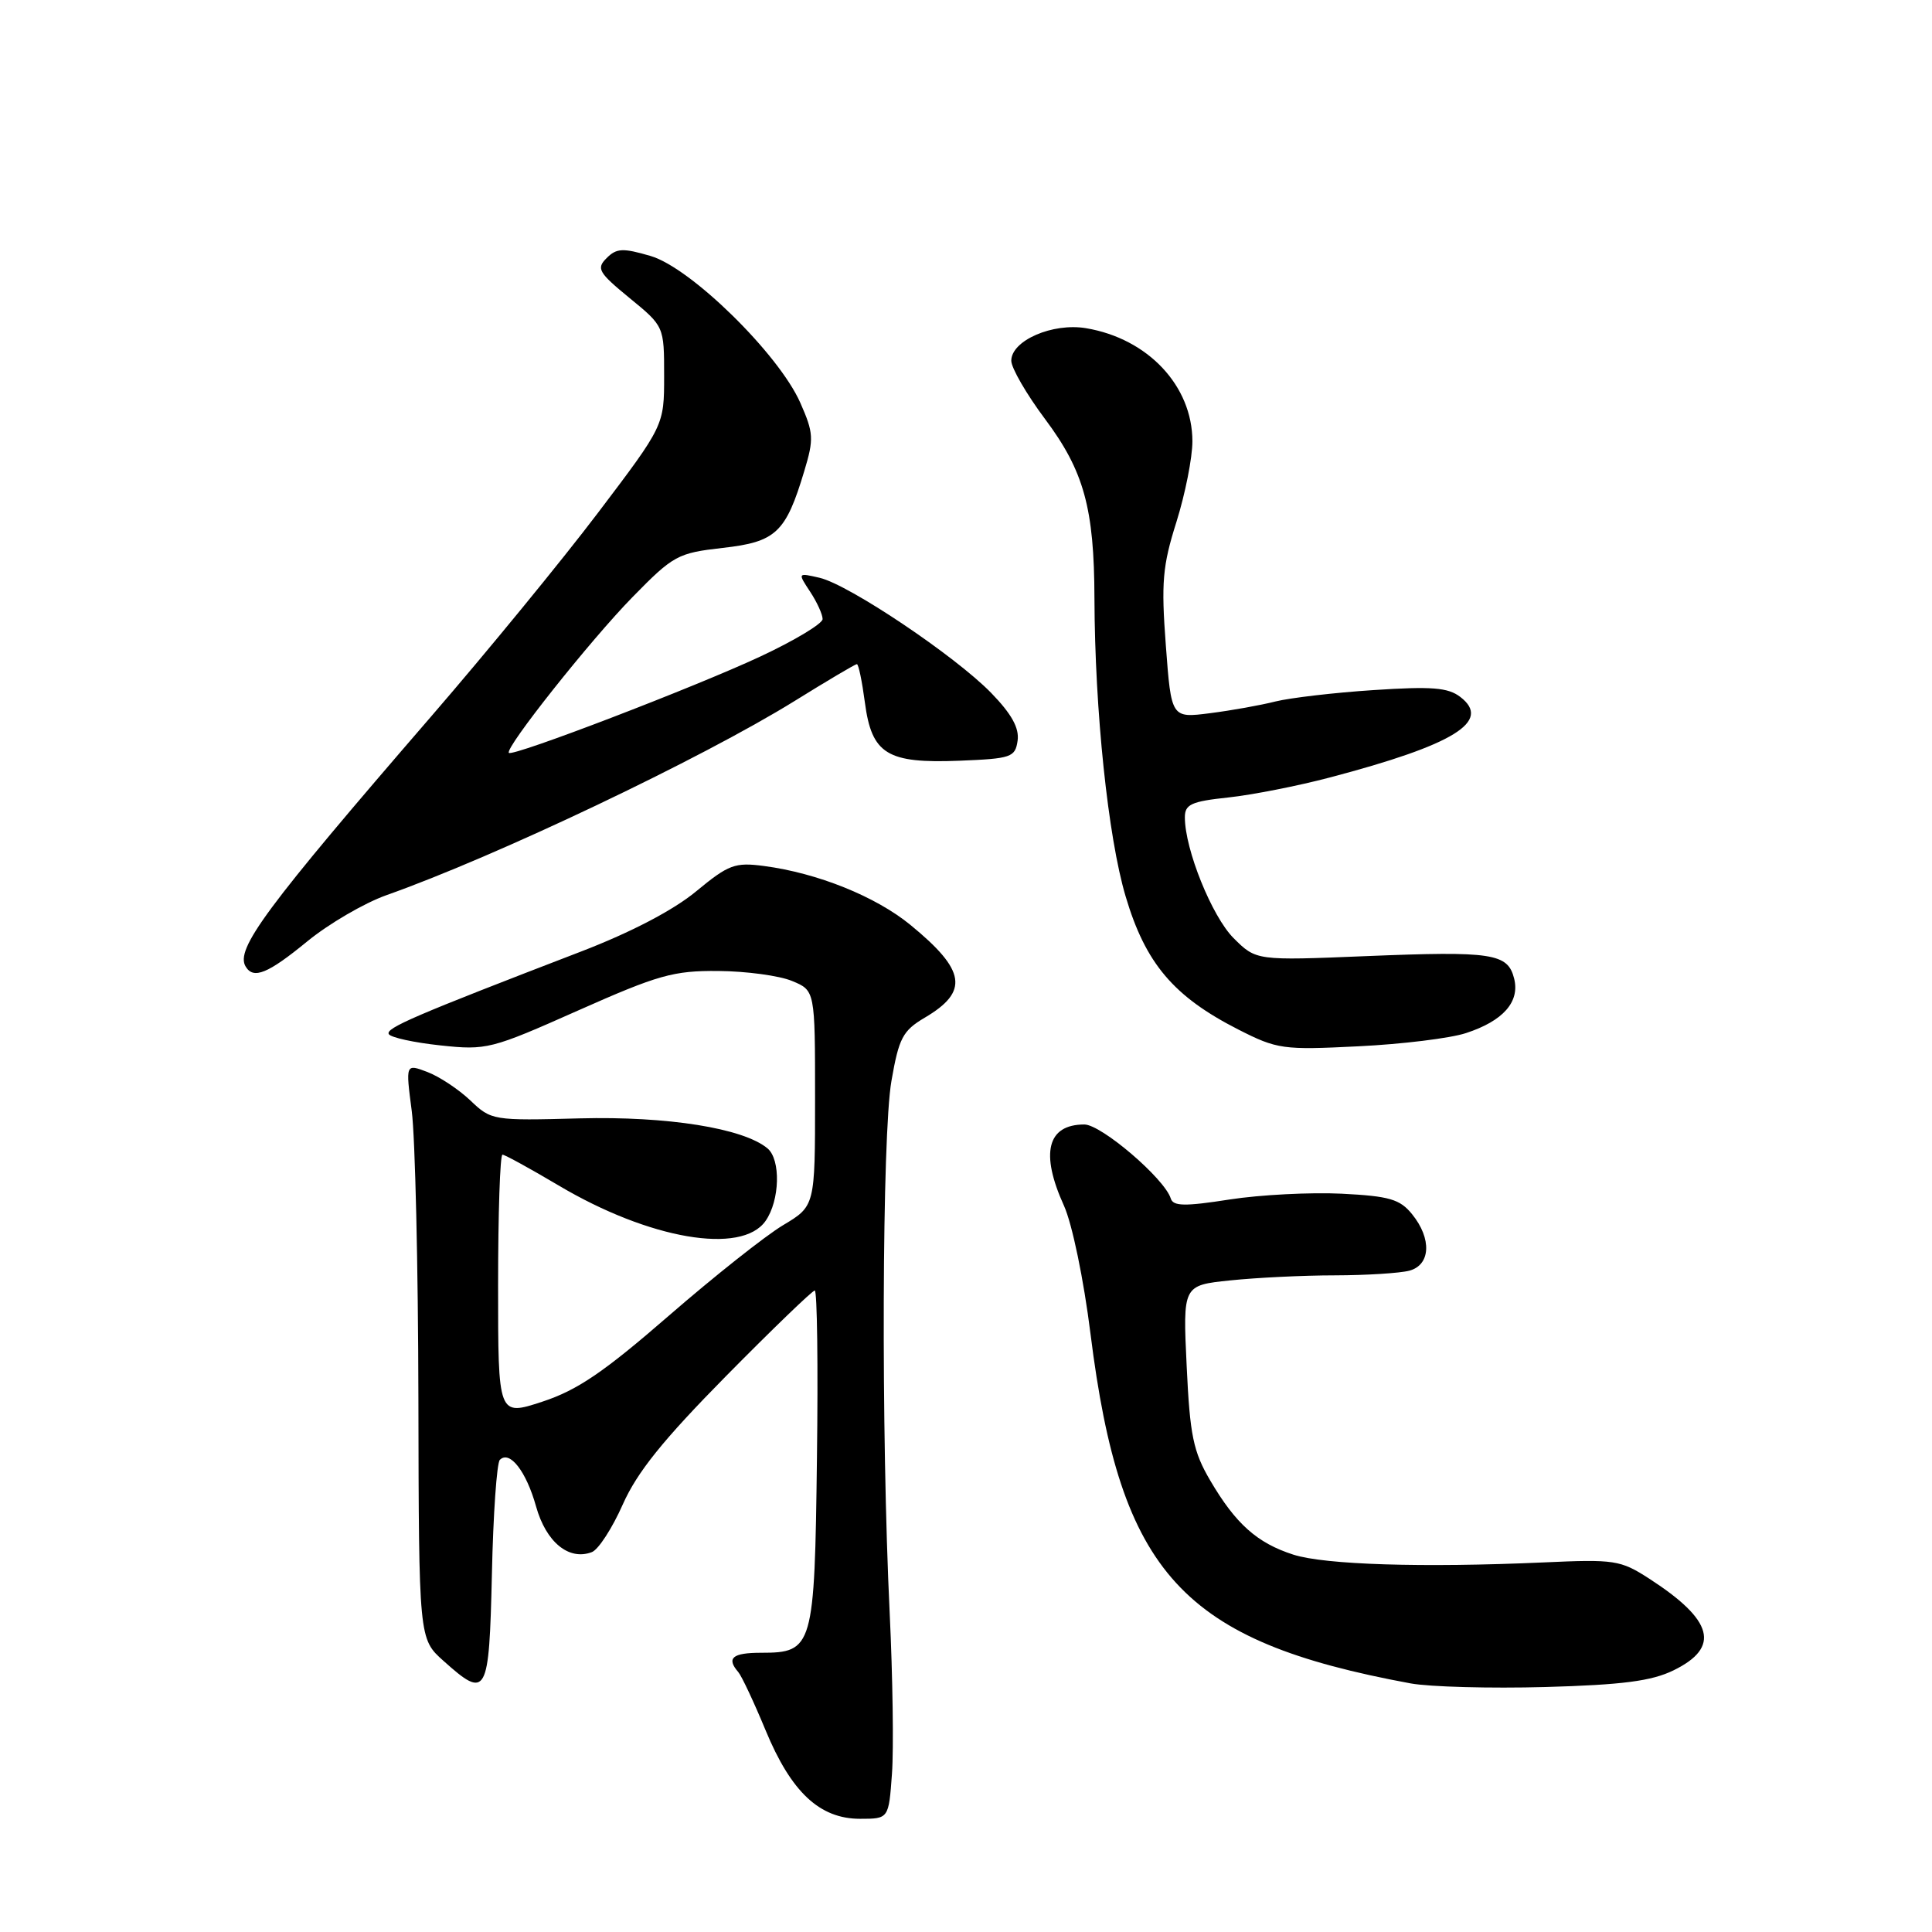 <?xml version="1.0" encoding="UTF-8" standalone="no"?>
<!DOCTYPE svg PUBLIC "-//W3C//DTD SVG 1.1//EN" "http://www.w3.org/Graphics/SVG/1.1/DTD/svg11.dtd" >
<svg xmlns="http://www.w3.org/2000/svg" xmlns:xlink="http://www.w3.org/1999/xlink" version="1.1" viewBox="0 0 256 256">
 <g >
 <path fill="currentColor"
d=" M 118.19 235.03 C 118.43 231.75 118.29 222.19 117.89 213.78 C 116.74 189.99 116.87 150.42 118.12 143.23 C 119.11 137.53 119.62 136.57 122.53 134.85 C 128.42 131.38 127.99 128.58 120.64 122.56 C 116.03 118.78 108.31 115.68 101.24 114.75 C 97.38 114.24 96.55 114.55 92.24 118.11 C 89.25 120.59 83.63 123.53 77.00 126.08 C 54.94 134.56 51.03 136.24 51.52 137.03 C 51.80 137.48 54.87 138.15 58.35 138.52 C 64.48 139.18 65.08 139.02 76.59 133.90 C 87.22 129.18 89.22 128.61 95.19 128.66 C 98.88 128.69 103.26 129.28 104.94 129.98 C 108.00 131.24 108.00 131.24 108.00 145.53 C 108.00 159.81 108.00 159.81 103.75 162.35 C 101.41 163.75 94.60 169.15 88.61 174.35 C 80.01 181.82 76.50 184.21 71.86 185.73 C 66.00 187.65 66.00 187.65 66.00 170.33 C 66.00 160.80 66.26 153.00 66.58 153.00 C 66.89 153.00 70.24 154.84 74.02 157.08 C 86.03 164.21 98.27 166.31 101.44 161.78 C 103.34 159.07 103.48 153.64 101.69 152.16 C 98.48 149.49 88.44 147.89 76.82 148.19 C 65.32 148.50 65.09 148.46 62.32 145.81 C 60.77 144.34 58.20 142.64 56.62 142.04 C 53.74 140.95 53.74 140.95 54.56 147.22 C 55.01 150.68 55.41 167.82 55.44 185.33 C 55.50 217.16 55.50 217.16 58.77 220.08 C 64.51 225.22 64.81 224.67 65.18 208.58 C 65.35 200.65 65.83 193.84 66.23 193.44 C 67.53 192.13 69.73 194.95 71.03 199.61 C 72.36 204.36 75.39 206.83 78.43 205.66 C 79.29 205.33 81.13 202.49 82.52 199.35 C 84.42 195.07 87.83 190.83 96.22 182.32 C 102.36 176.10 107.65 171.00 107.96 171.00 C 108.28 171.00 108.41 180.98 108.25 193.19 C 107.94 218.31 107.74 219.00 100.85 219.00 C 97.05 219.00 96.22 219.70 97.82 221.55 C 98.27 222.07 99.90 225.54 101.44 229.26 C 104.83 237.46 108.60 241.00 113.96 241.00 C 117.76 241.00 117.76 241.00 118.19 235.03 Z  M 221.75 221.33 C 228.01 218.27 227.05 214.68 218.50 209.16 C 214.72 206.72 213.94 206.60 204.50 207.03 C 188.55 207.74 175.56 207.34 171.38 206.00 C 166.58 204.46 163.73 201.92 160.36 196.17 C 158.11 192.34 157.67 190.20 157.24 181.01 C 156.73 170.31 156.73 170.31 163.01 169.66 C 166.47 169.30 172.71 168.99 176.90 168.99 C 181.08 168.98 185.51 168.70 186.75 168.37 C 189.57 167.61 189.74 164.13 187.11 160.89 C 185.50 158.90 184.11 158.49 177.77 158.17 C 173.67 157.97 166.99 158.31 162.92 158.94 C 156.97 159.87 155.45 159.84 155.13 158.80 C 154.31 156.17 145.93 149.00 143.68 149.00 C 138.77 149.00 137.81 152.79 140.98 159.76 C 142.07 162.17 143.60 169.54 144.50 176.76 C 148.48 208.59 156.62 217.47 186.92 223.06 C 189.44 223.52 197.46 223.74 204.75 223.54 C 215.01 223.25 218.84 222.75 221.75 221.33 Z  M 194.25 136.89 C 199.18 135.28 201.41 132.75 200.63 129.66 C 199.79 126.32 197.75 126.01 181.05 126.69 C 166.45 127.29 166.45 127.29 163.45 124.30 C 160.59 121.43 157.00 112.55 157.00 108.30 C 157.00 106.58 157.85 106.19 162.75 105.67 C 165.91 105.33 171.97 104.14 176.21 103.02 C 192.70 98.68 197.71 95.58 193.50 92.35 C 191.88 91.10 189.71 90.93 182.00 91.44 C 176.78 91.78 170.93 92.47 169.00 92.95 C 167.07 93.44 163.18 94.14 160.35 94.50 C 155.20 95.16 155.20 95.16 154.48 85.53 C 153.85 77.19 154.04 74.99 155.88 69.17 C 157.04 65.47 158.00 60.66 158.00 58.47 C 157.99 51.13 152.11 44.87 143.92 43.49 C 139.49 42.74 134.00 45.12 134.00 47.80 C 134.00 48.75 136.01 52.23 138.47 55.52 C 143.63 62.42 144.99 67.34 145.02 79.30 C 145.07 94.17 146.82 110.93 149.15 118.77 C 151.78 127.65 155.50 132.04 164.07 136.41 C 169.24 139.04 169.99 139.14 180.00 138.64 C 185.78 138.36 192.19 137.57 194.25 136.89 Z  M 40.70 124.75 C 43.55 122.41 48.27 119.66 51.19 118.62 C 65.71 113.49 93.00 100.50 105.28 92.89 C 109.61 90.20 113.33 88.00 113.54 88.00 C 113.76 88.00 114.23 90.28 114.60 93.07 C 115.51 99.94 117.54 101.18 127.14 100.80 C 134.02 100.52 134.52 100.35 134.84 98.13 C 135.07 96.46 134.04 94.60 131.34 91.82 C 126.56 86.91 112.49 77.47 108.60 76.56 C 105.69 75.89 105.69 75.89 107.35 78.41 C 108.26 79.79 109.00 81.42 109.00 82.03 C 109.00 82.63 105.29 84.87 100.75 86.99 C 92.16 91.01 67.96 100.29 67.43 99.76 C 66.84 99.17 78.22 84.83 83.81 79.12 C 89.23 73.58 89.80 73.28 95.76 72.60 C 102.82 71.81 104.12 70.59 106.57 62.42 C 107.86 58.15 107.81 57.37 106.04 53.36 C 103.18 46.90 91.54 35.48 86.21 33.92 C 82.53 32.84 81.69 32.88 80.38 34.20 C 78.99 35.58 79.30 36.11 83.42 39.49 C 88.00 43.24 88.00 43.24 88.00 49.81 C 88.00 56.38 88.00 56.38 79.25 67.93 C 74.44 74.28 64.49 86.42 57.15 94.91 C 35.17 120.34 31.13 125.78 32.56 128.09 C 33.60 129.79 35.50 129.01 40.70 124.75 Z "/>
</g>
</svg>